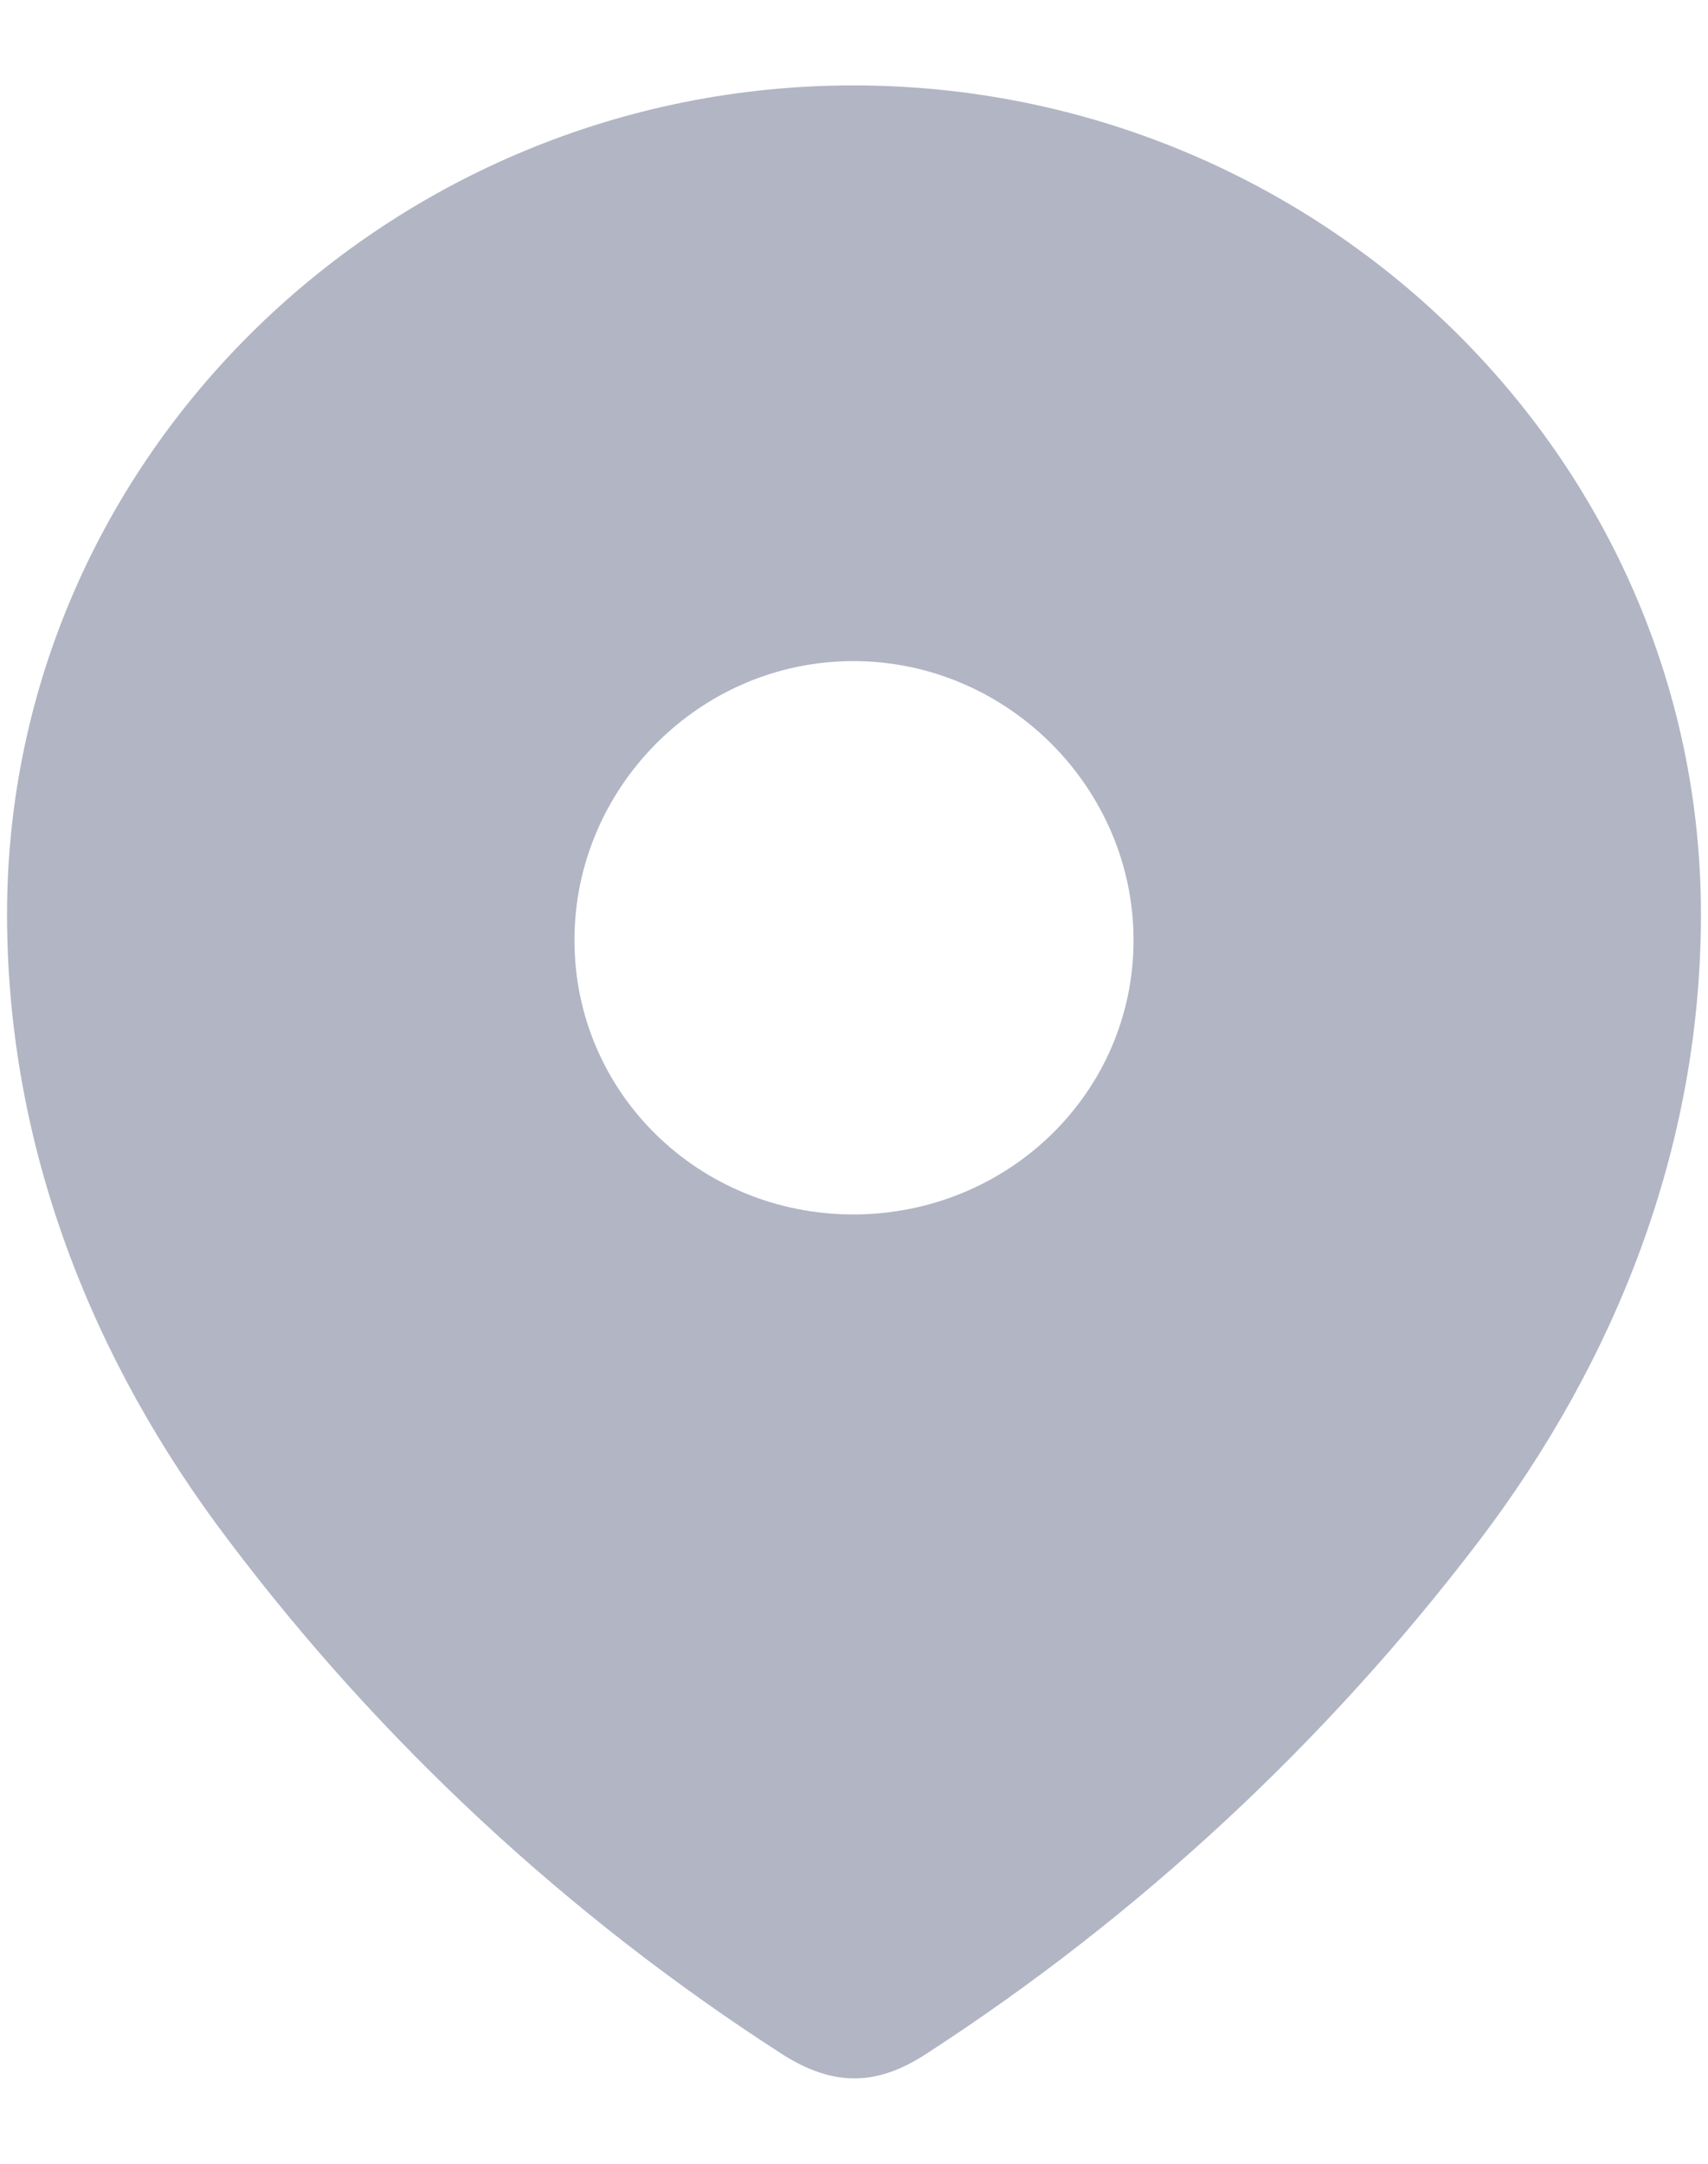 <svg width="15" height="19" viewBox="0 0 15 19" fill="none" xmlns="http://www.w3.org/2000/svg">
<path fill-rule="evenodd" clip-rule="evenodd" d="M0.062 8.028C0.062 4.003 3.426 0.75 7.494 0.75C11.574 0.75 14.938 4.003 14.938 8.028C14.938 10.056 14.2 11.939 12.986 13.535C11.646 15.296 9.996 16.829 8.137 18.033C7.712 18.312 7.328 18.333 6.862 18.033C4.993 16.829 3.342 15.296 2.014 13.535C0.799 11.939 0.062 10.056 0.062 8.028ZM5.045 8.255C5.045 9.603 6.145 10.664 7.494 10.664C8.844 10.664 9.955 9.603 9.955 8.255C9.955 6.917 8.844 5.805 7.494 5.805C6.145 5.805 5.045 6.917 5.045 8.255Z" fill="#B1B5C4"/>
</svg>
